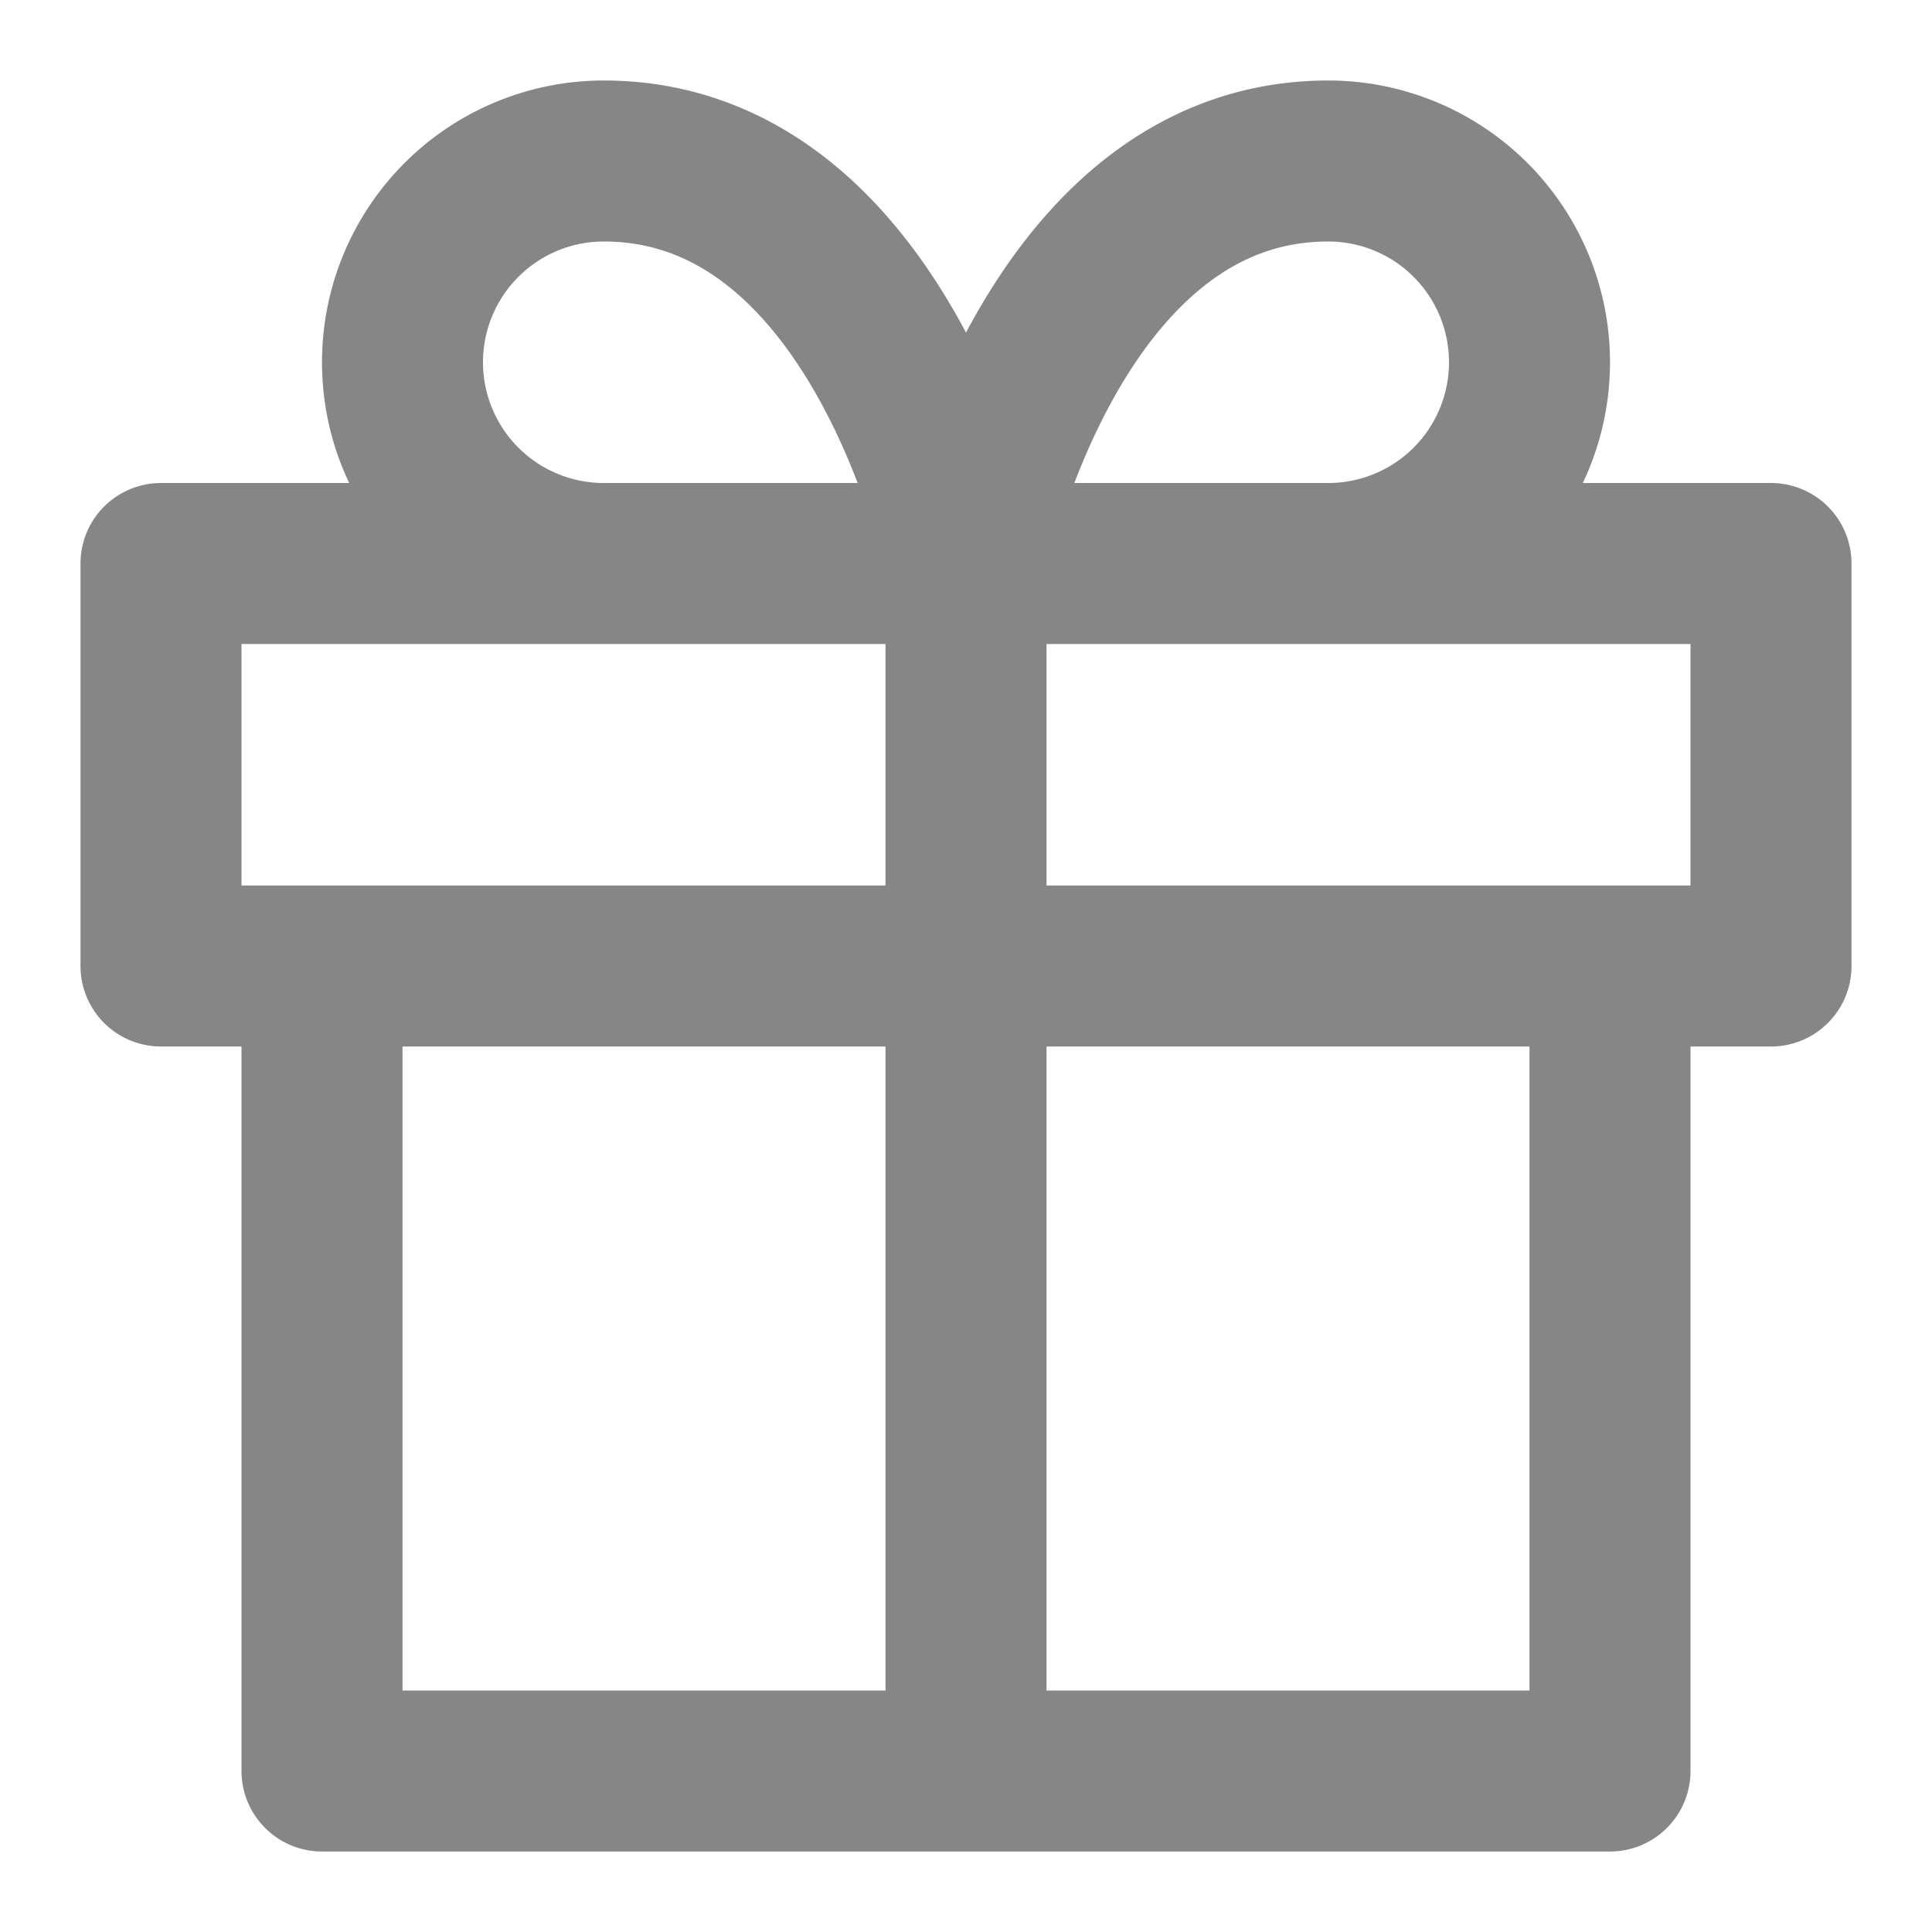 <svg xmlns="http://www.w3.org/2000/svg" width="24" height="24" fill="none" viewBox="0 0 24 24"><path stroke="#868686" stroke-linecap="round" stroke-linejoin="round" stroke-width="2" d="M20 12v10H4V12m18-5H2v5h20V7ZM12 22V7m0 0H7.5a2.5 2.5 0 1 1 0-5C11 2 12 7 12 7Zm0 0h4.5a2.5 2.5 0 0 0 0-5C13 2 12 7 12 7Z"/></svg>